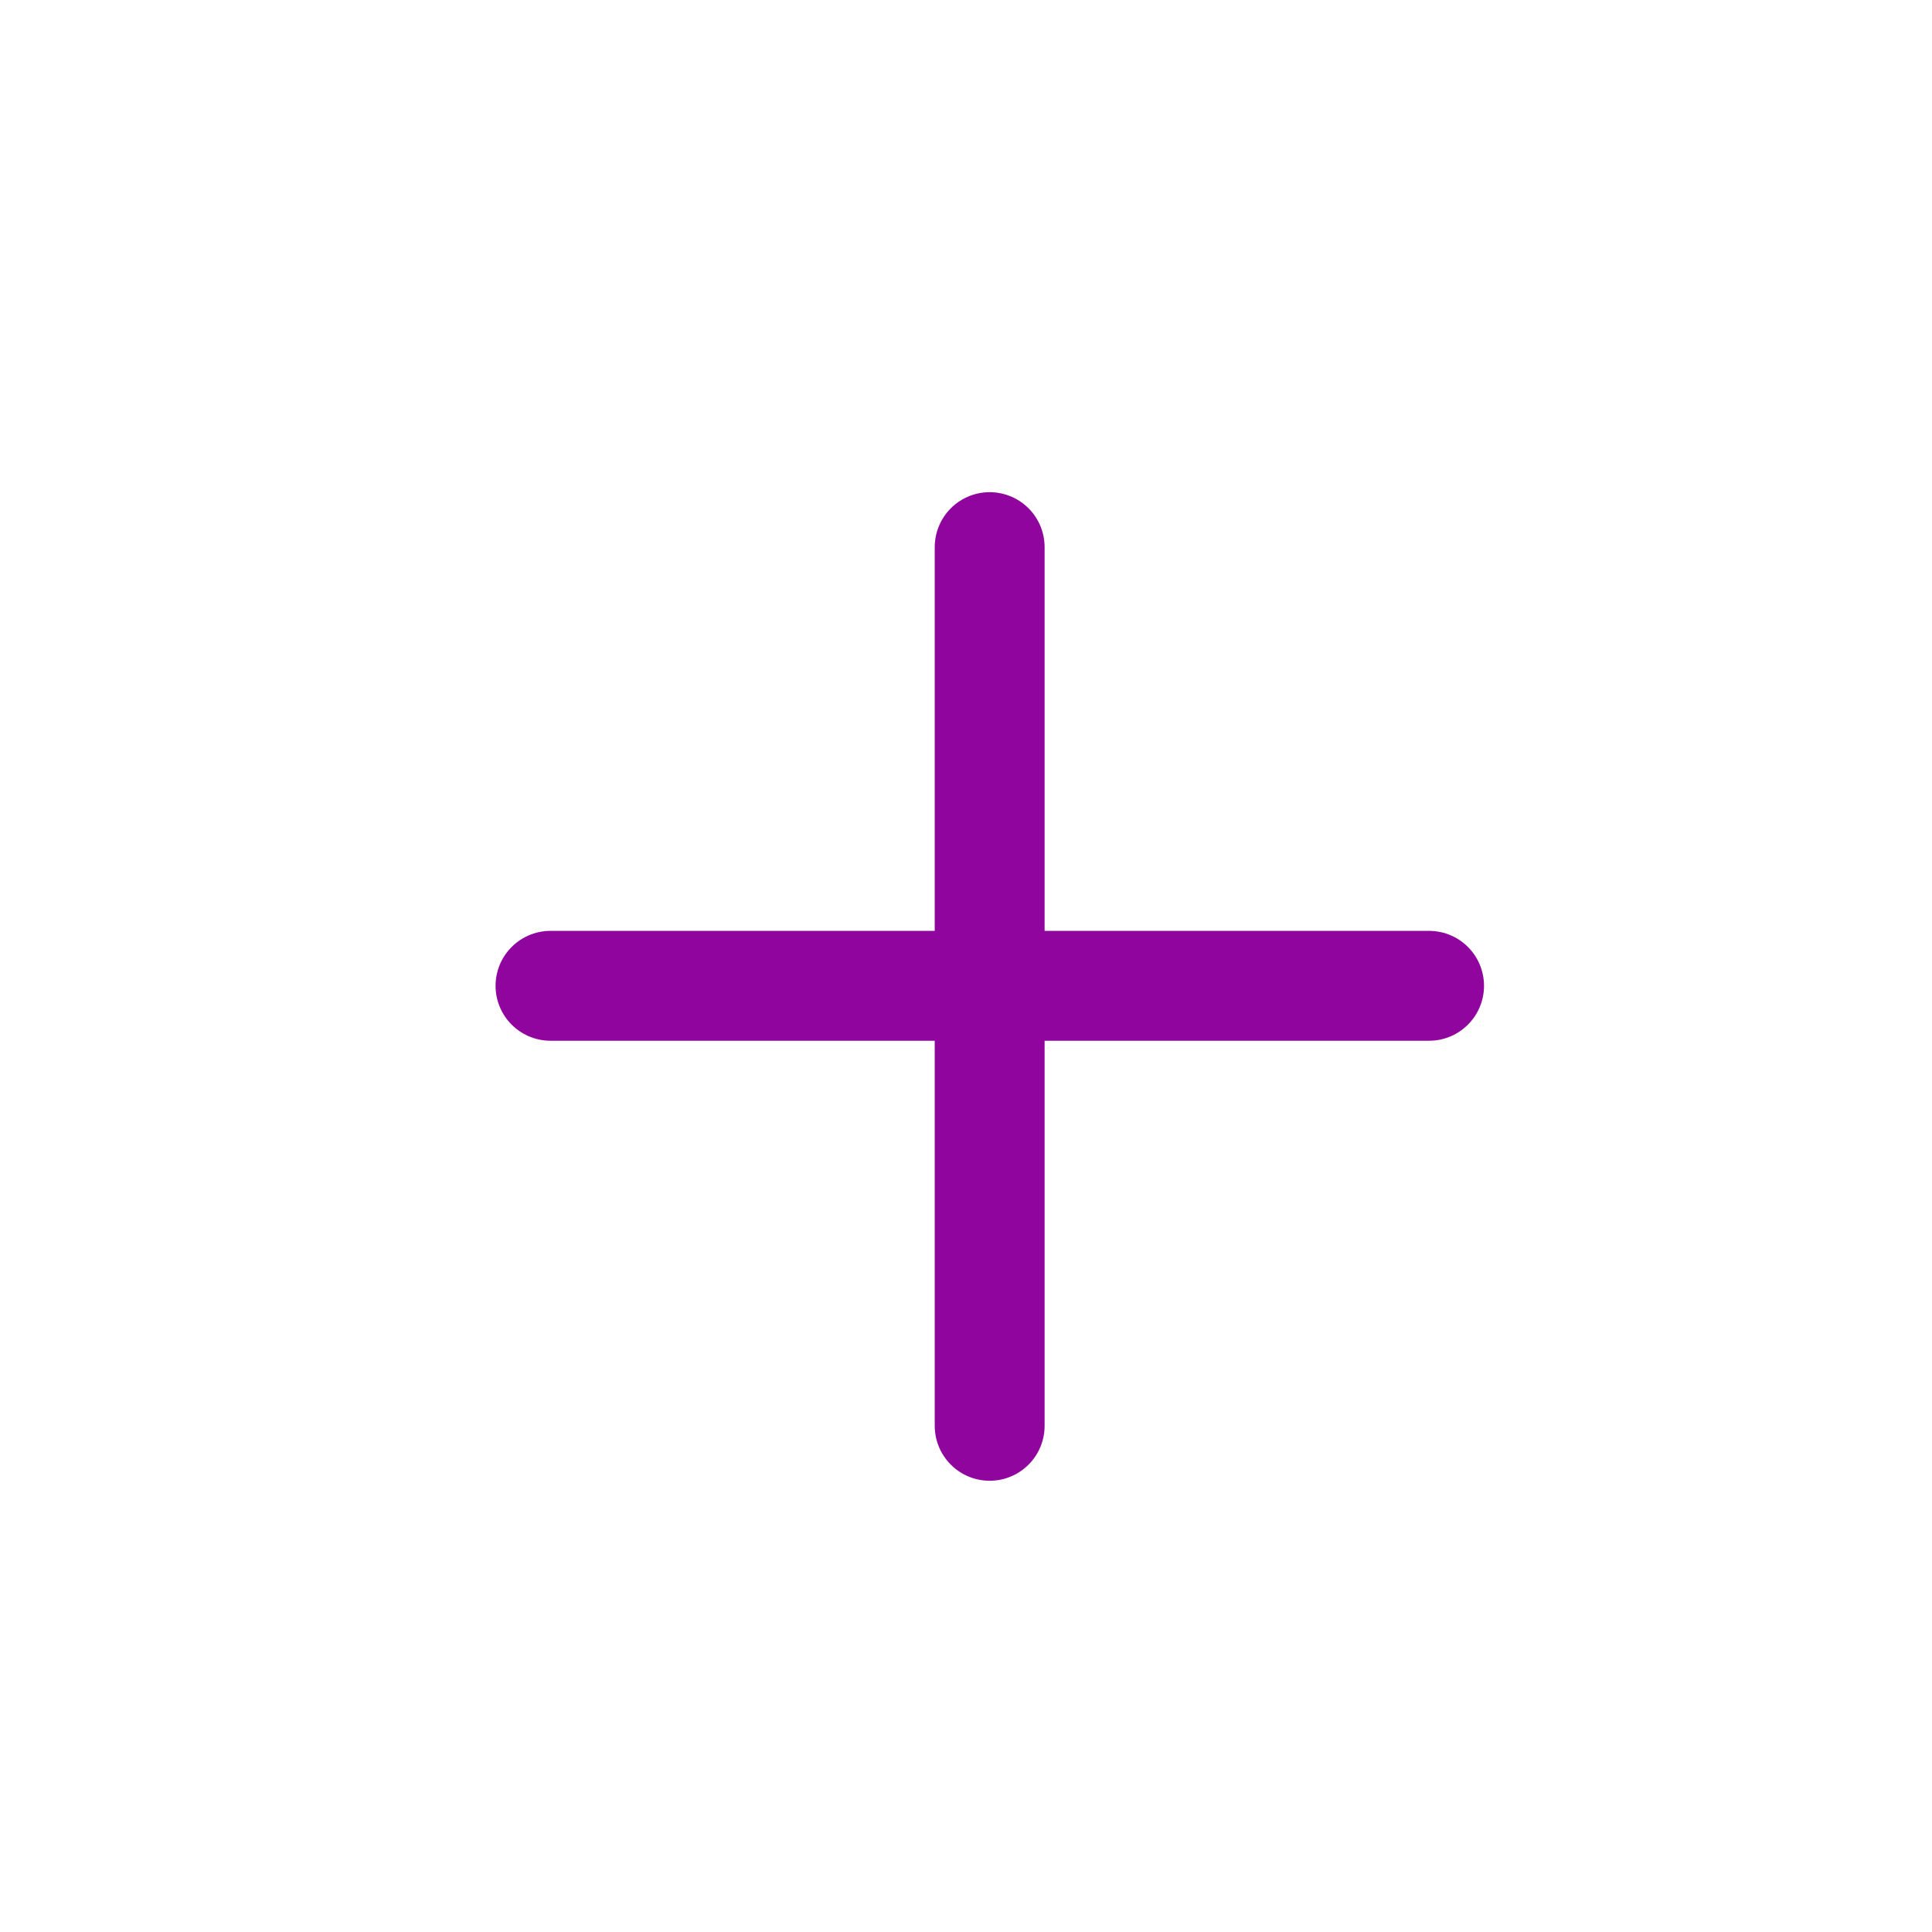 <svg width="16" height="16" viewBox="0 0 16 16" fill="none" xmlns="http://www.w3.org/2000/svg">
<path d="M4.559 8.164H11.835" stroke="#91059F" stroke-width="0.91" stroke-linecap="round" stroke-linejoin="round"/>
<path d="M8.196 11.808V4.531" stroke="#91059F" stroke-width="0.91" stroke-linecap="round" stroke-linejoin="round"/>
</svg>
